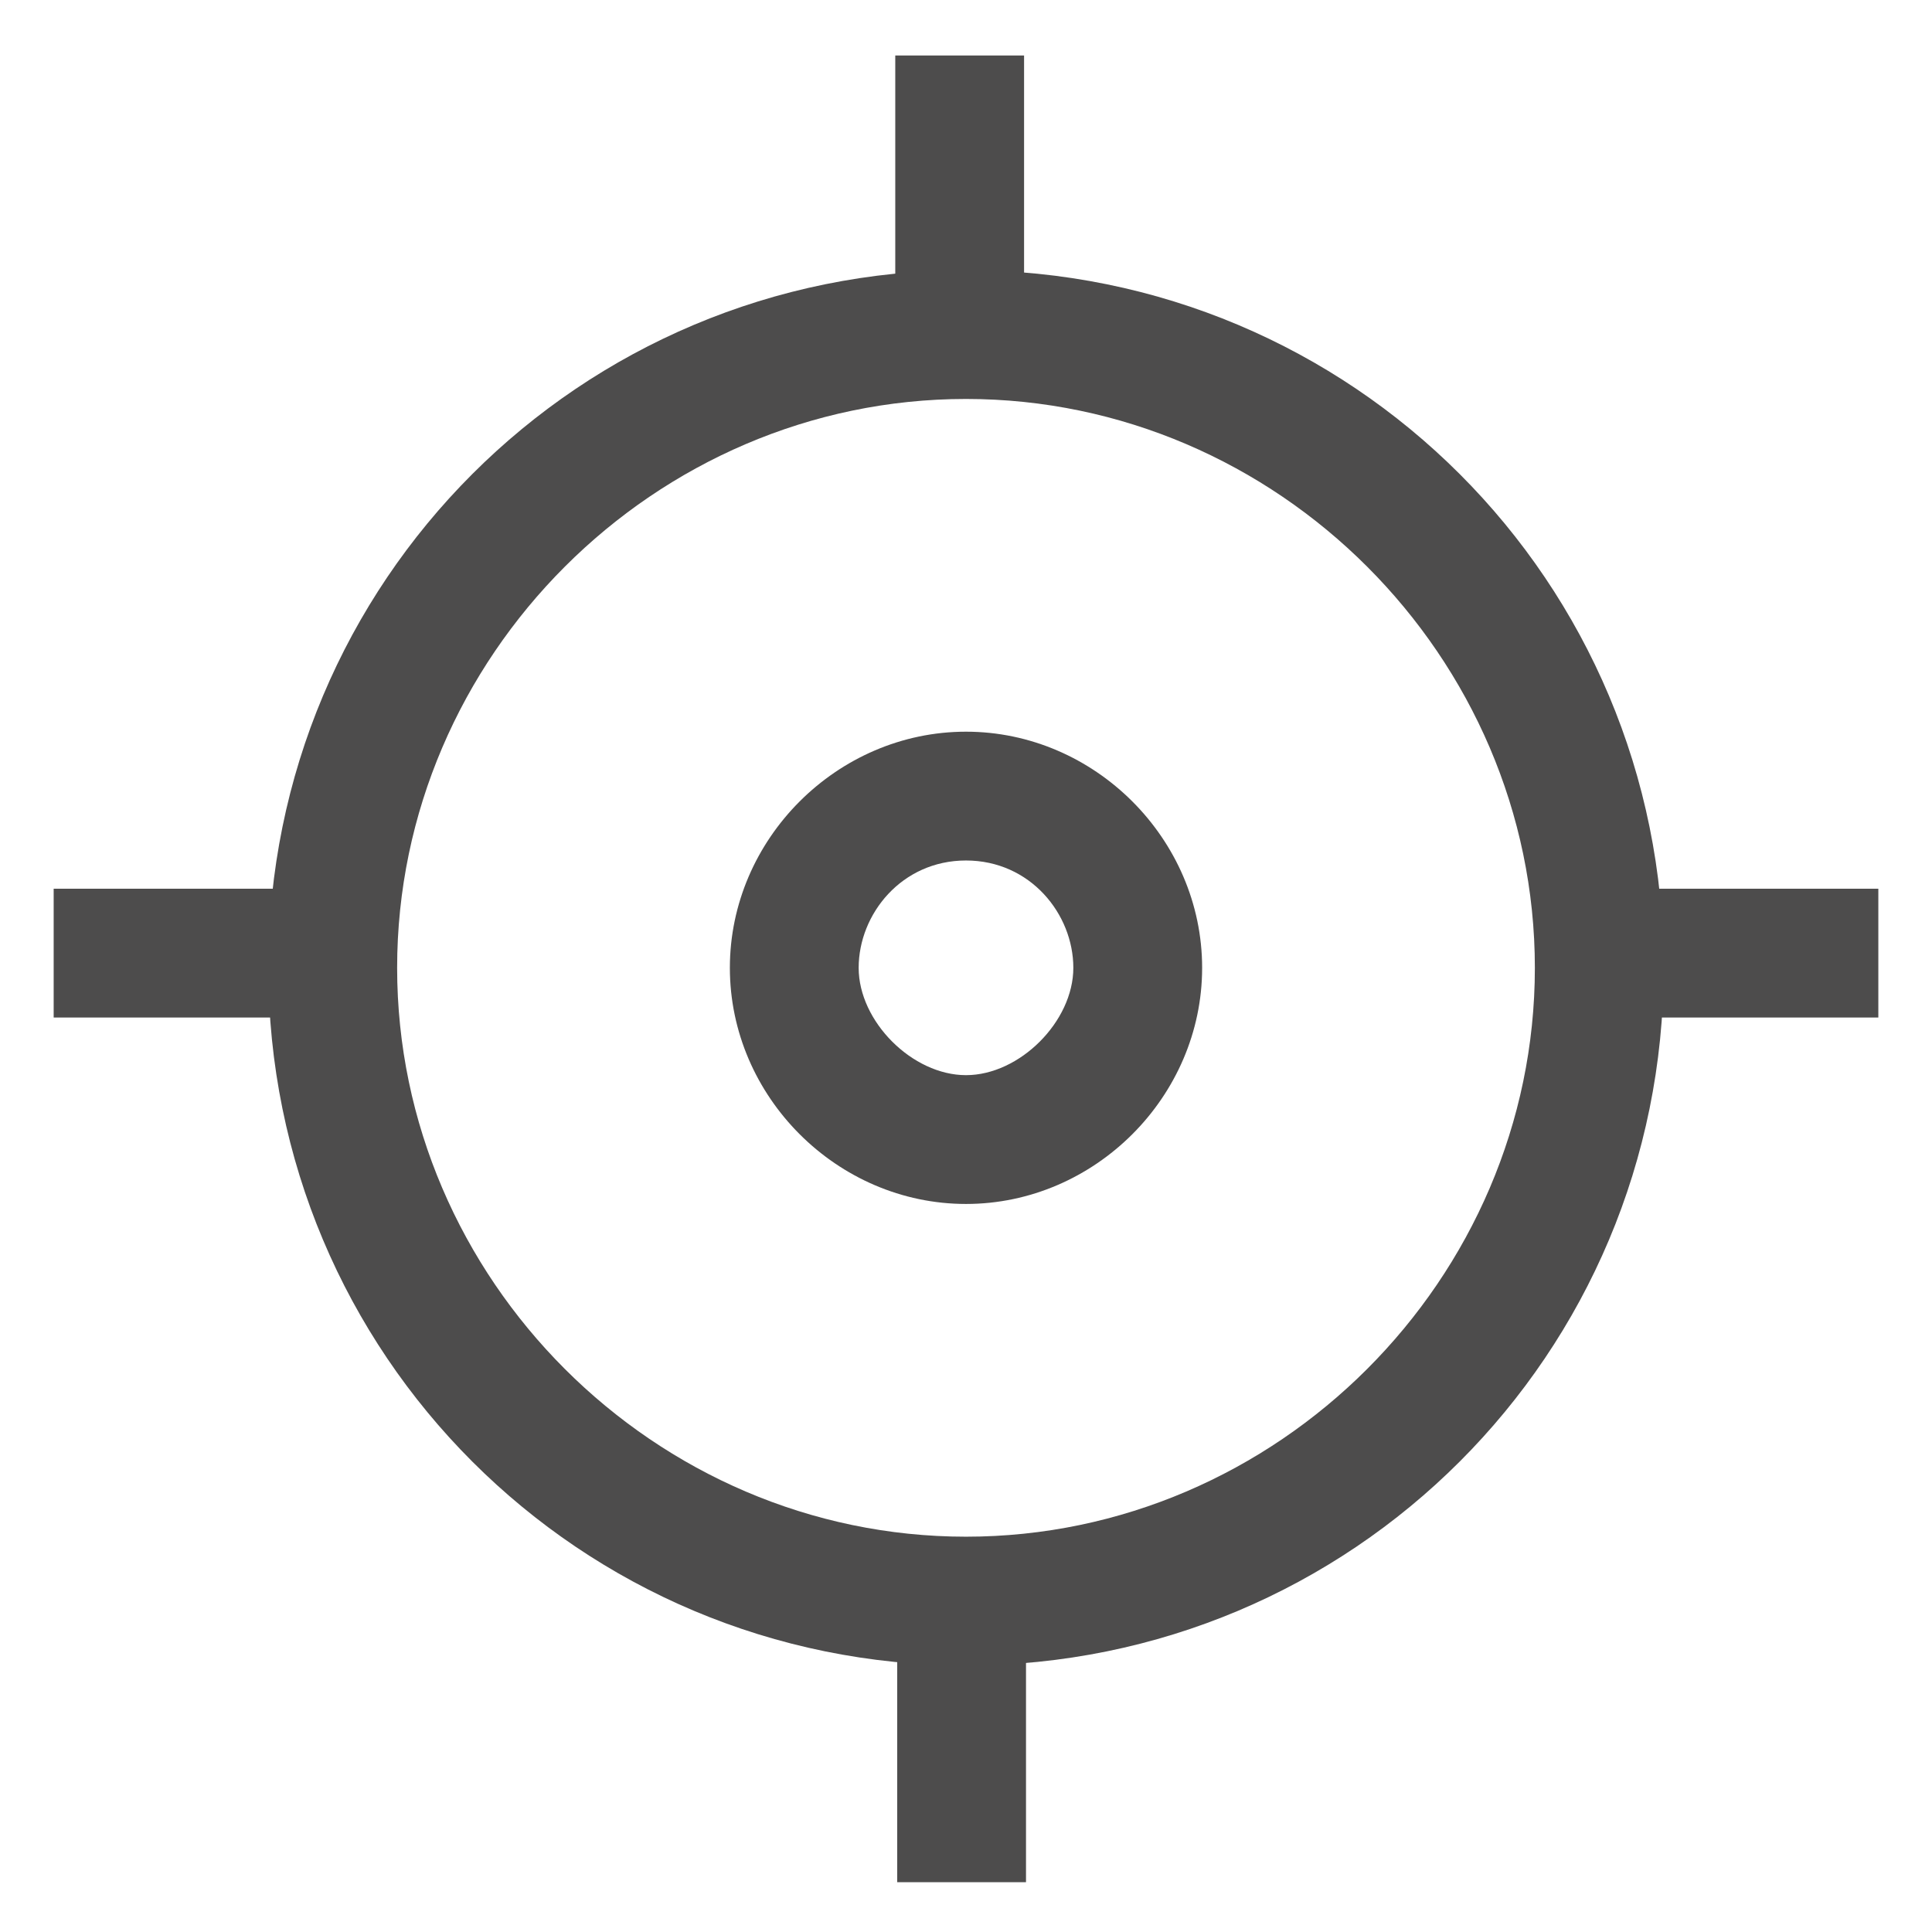 <svg width="18" height="18" viewBox="0 0 18 18" fill="none" xmlns="http://www.w3.org/2000/svg">
<g fill="#4D4C4C">
<path d="M9 2.517C12.6 2.517 15.5 5.417 15.5 9.017C15.5 12.617 12.6 15.517 9 15.517C5.4 15.517 2.5 12.617 2.5 9.017C2.5 5.417 5.4 2.517 9 2.517ZM9 3.717C6.1 3.717 3.7 6.117 3.7 9.017C3.7 11.917 6.1 14.317 9 14.317C11.9 14.317 14.3 11.917 14.3 9.017C14.3 6.117 11.9 3.717 9 3.717Z" />
<path d="M17.5 8.28H14.6V9.48H17.5V8.28Z" />
<path d="M3.4 8.28H0.5V9.48H3.4V8.28Z" />
<path d="M9 6.817C10.2 6.817 11.2 7.817 11.2 9.017C11.2 10.217 10.2 11.217 9 11.217C7.8 11.217 6.8 10.217 6.8 9.017C6.8 7.817 7.8 6.817 9 6.817ZM9 8.017C8.4 8.017 8 8.517 8 9.017C8 9.517 8.5 10.017 9 10.017C9.5 10.017 10 9.517 10 9.017C10 8.517 9.6 8.017 9 8.017Z" />
<path d="M8.359 17.536L9.559 17.536L9.559 14.636L8.359 14.636L8.359 17.536Z" />
<path d="M8.341 3.417L9.541 3.417L9.541 0.517L8.341 0.517L8.341 3.417Z" />
</g>
<defs>
</defs>
</svg>
